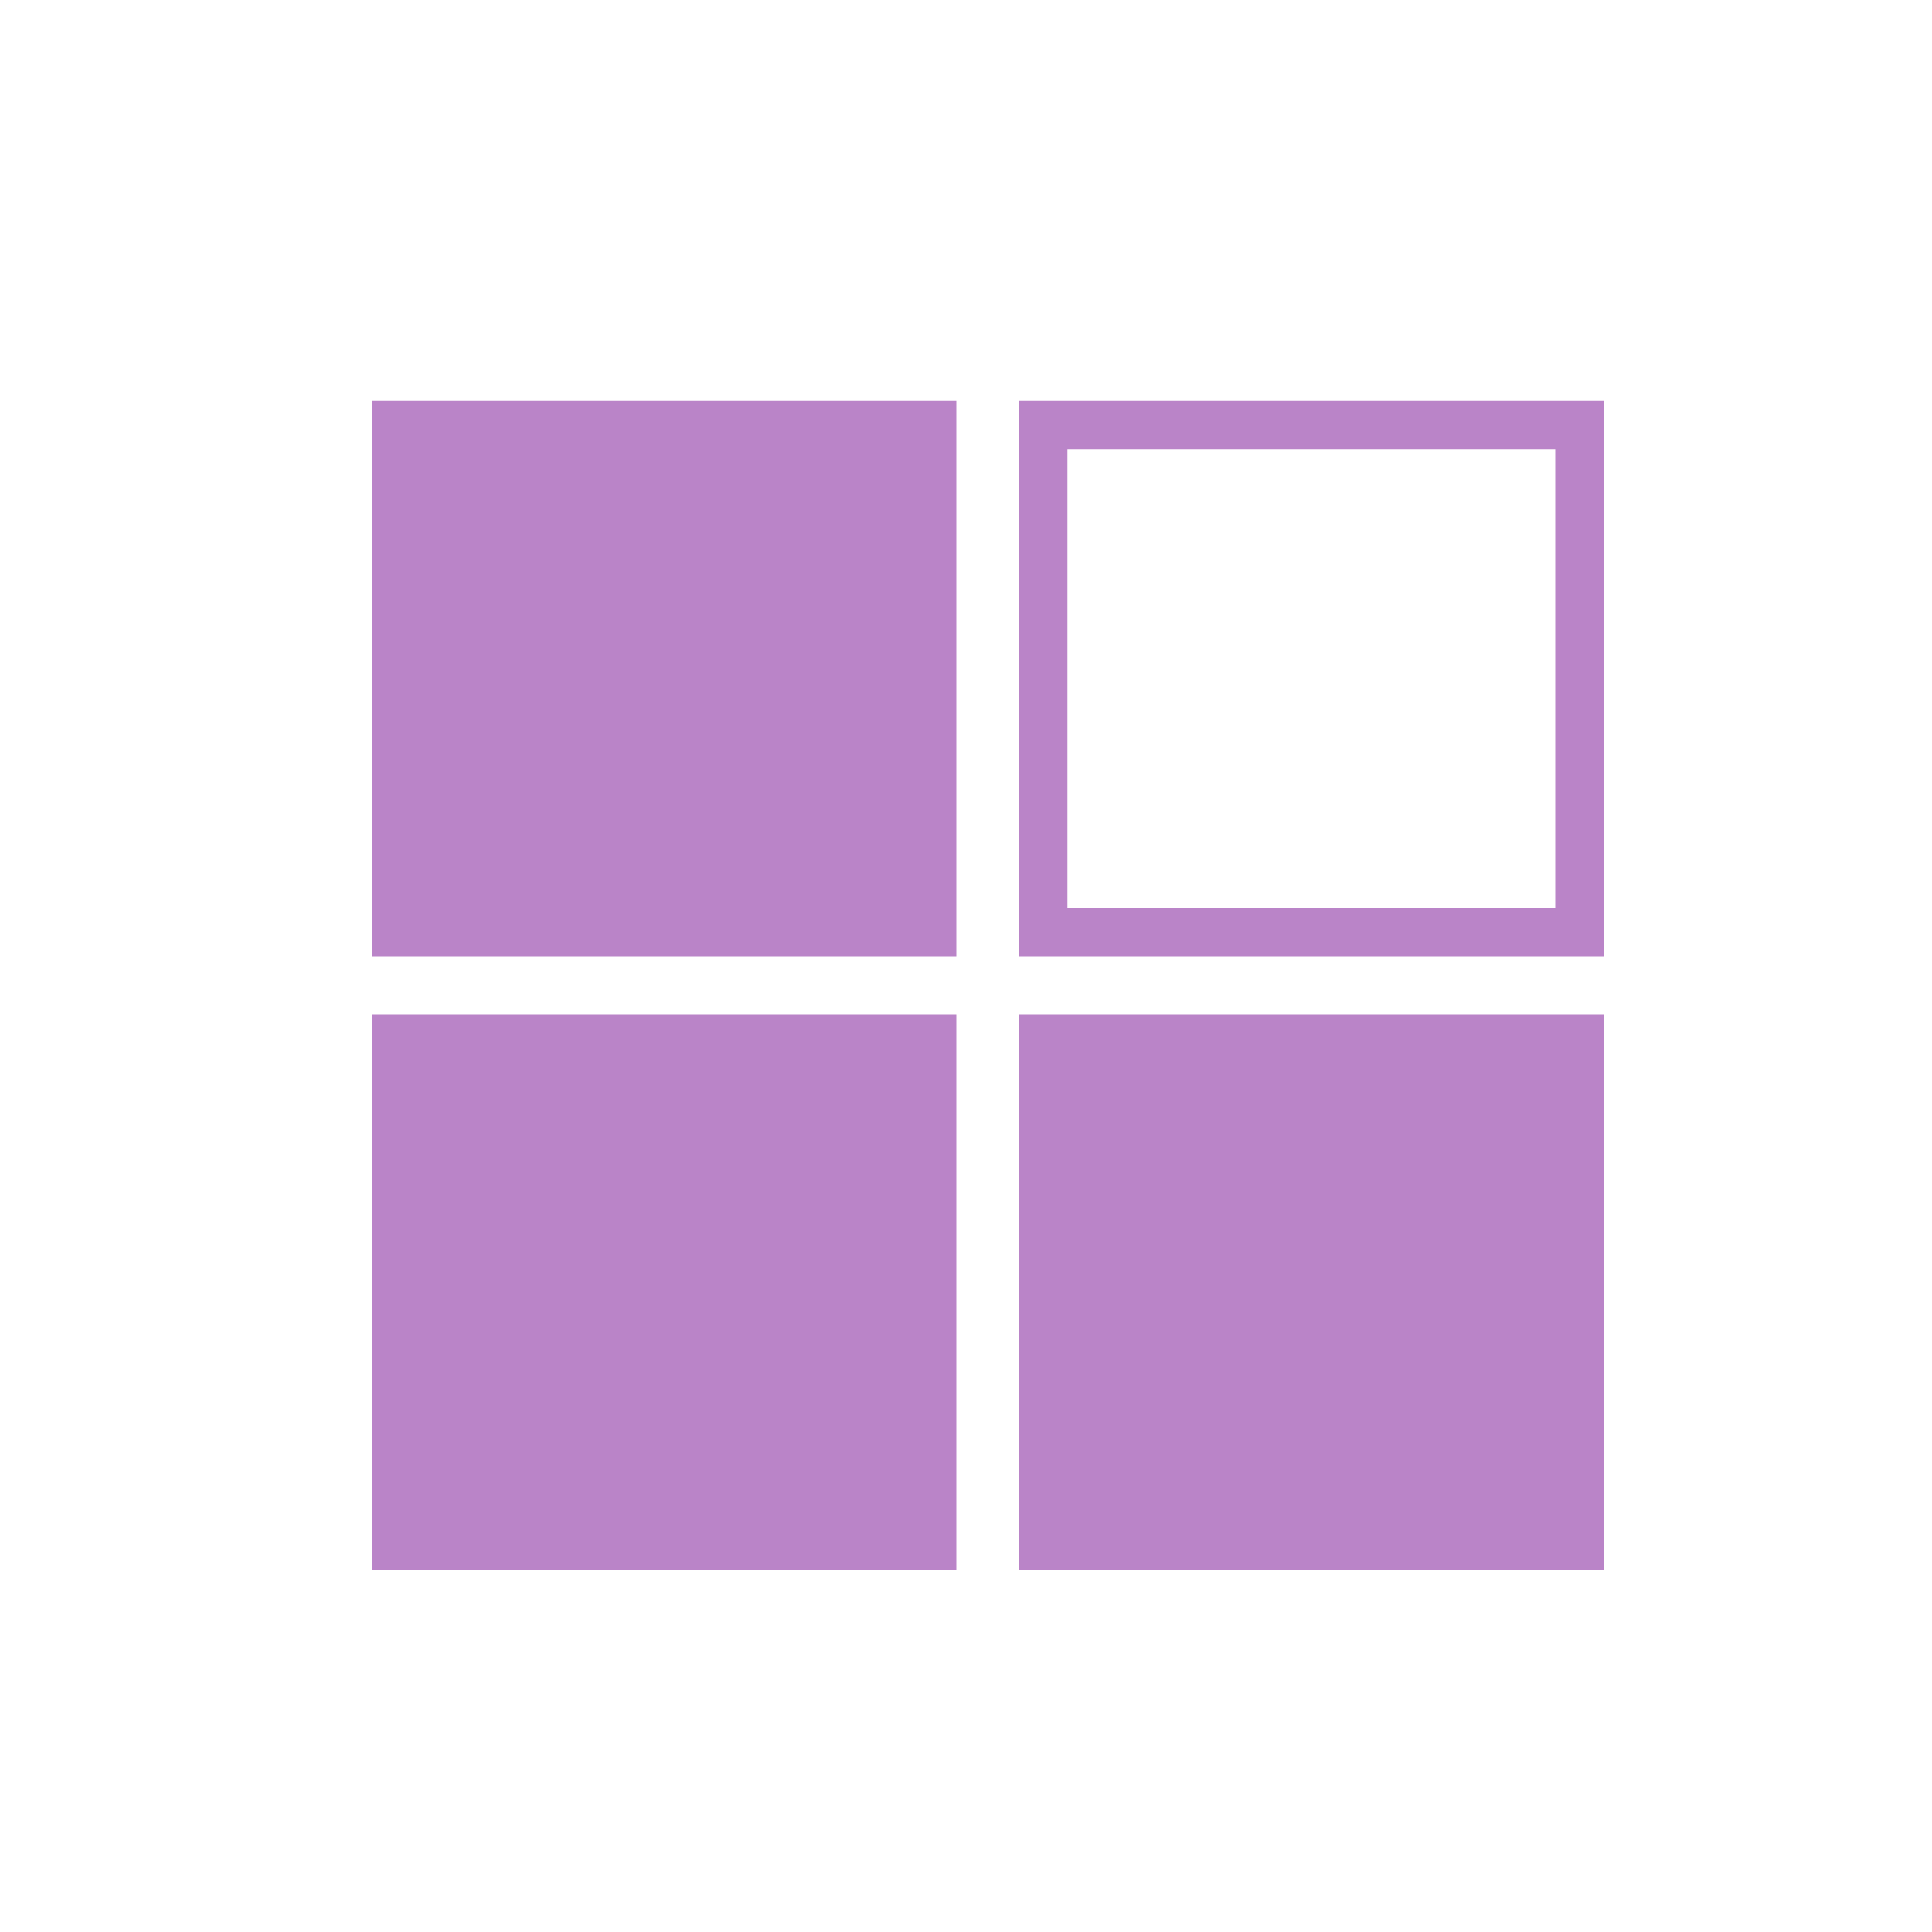 <svg xmlns="http://www.w3.org/2000/svg" xmlns:xlink="http://www.w3.org/1999/xlink" id="Layer_1" x="0" y="0" version="1.1" viewBox="0 0 40 40" style="enable-background:new 0 0 40 40" xml:space="preserve"><rect x="7.7" y="8.3" style="fill:#ba84c8" width="12.1" height="11.5"/><g><g><path style="fill:#ba84c8" d="M32.2,9.3v9.5H22.1V9.3H32.2 M33.2,8.3H21.1v11.5h12.1V8.3L33.2,8.3z"/></g></g><rect x="7.7" y="21" style="fill:#ba84c8" width="12.1" height="11.5"/><rect x="21.1" y="21" style="fill:#ba84c8" width="12.1" height="11.5"/></svg>